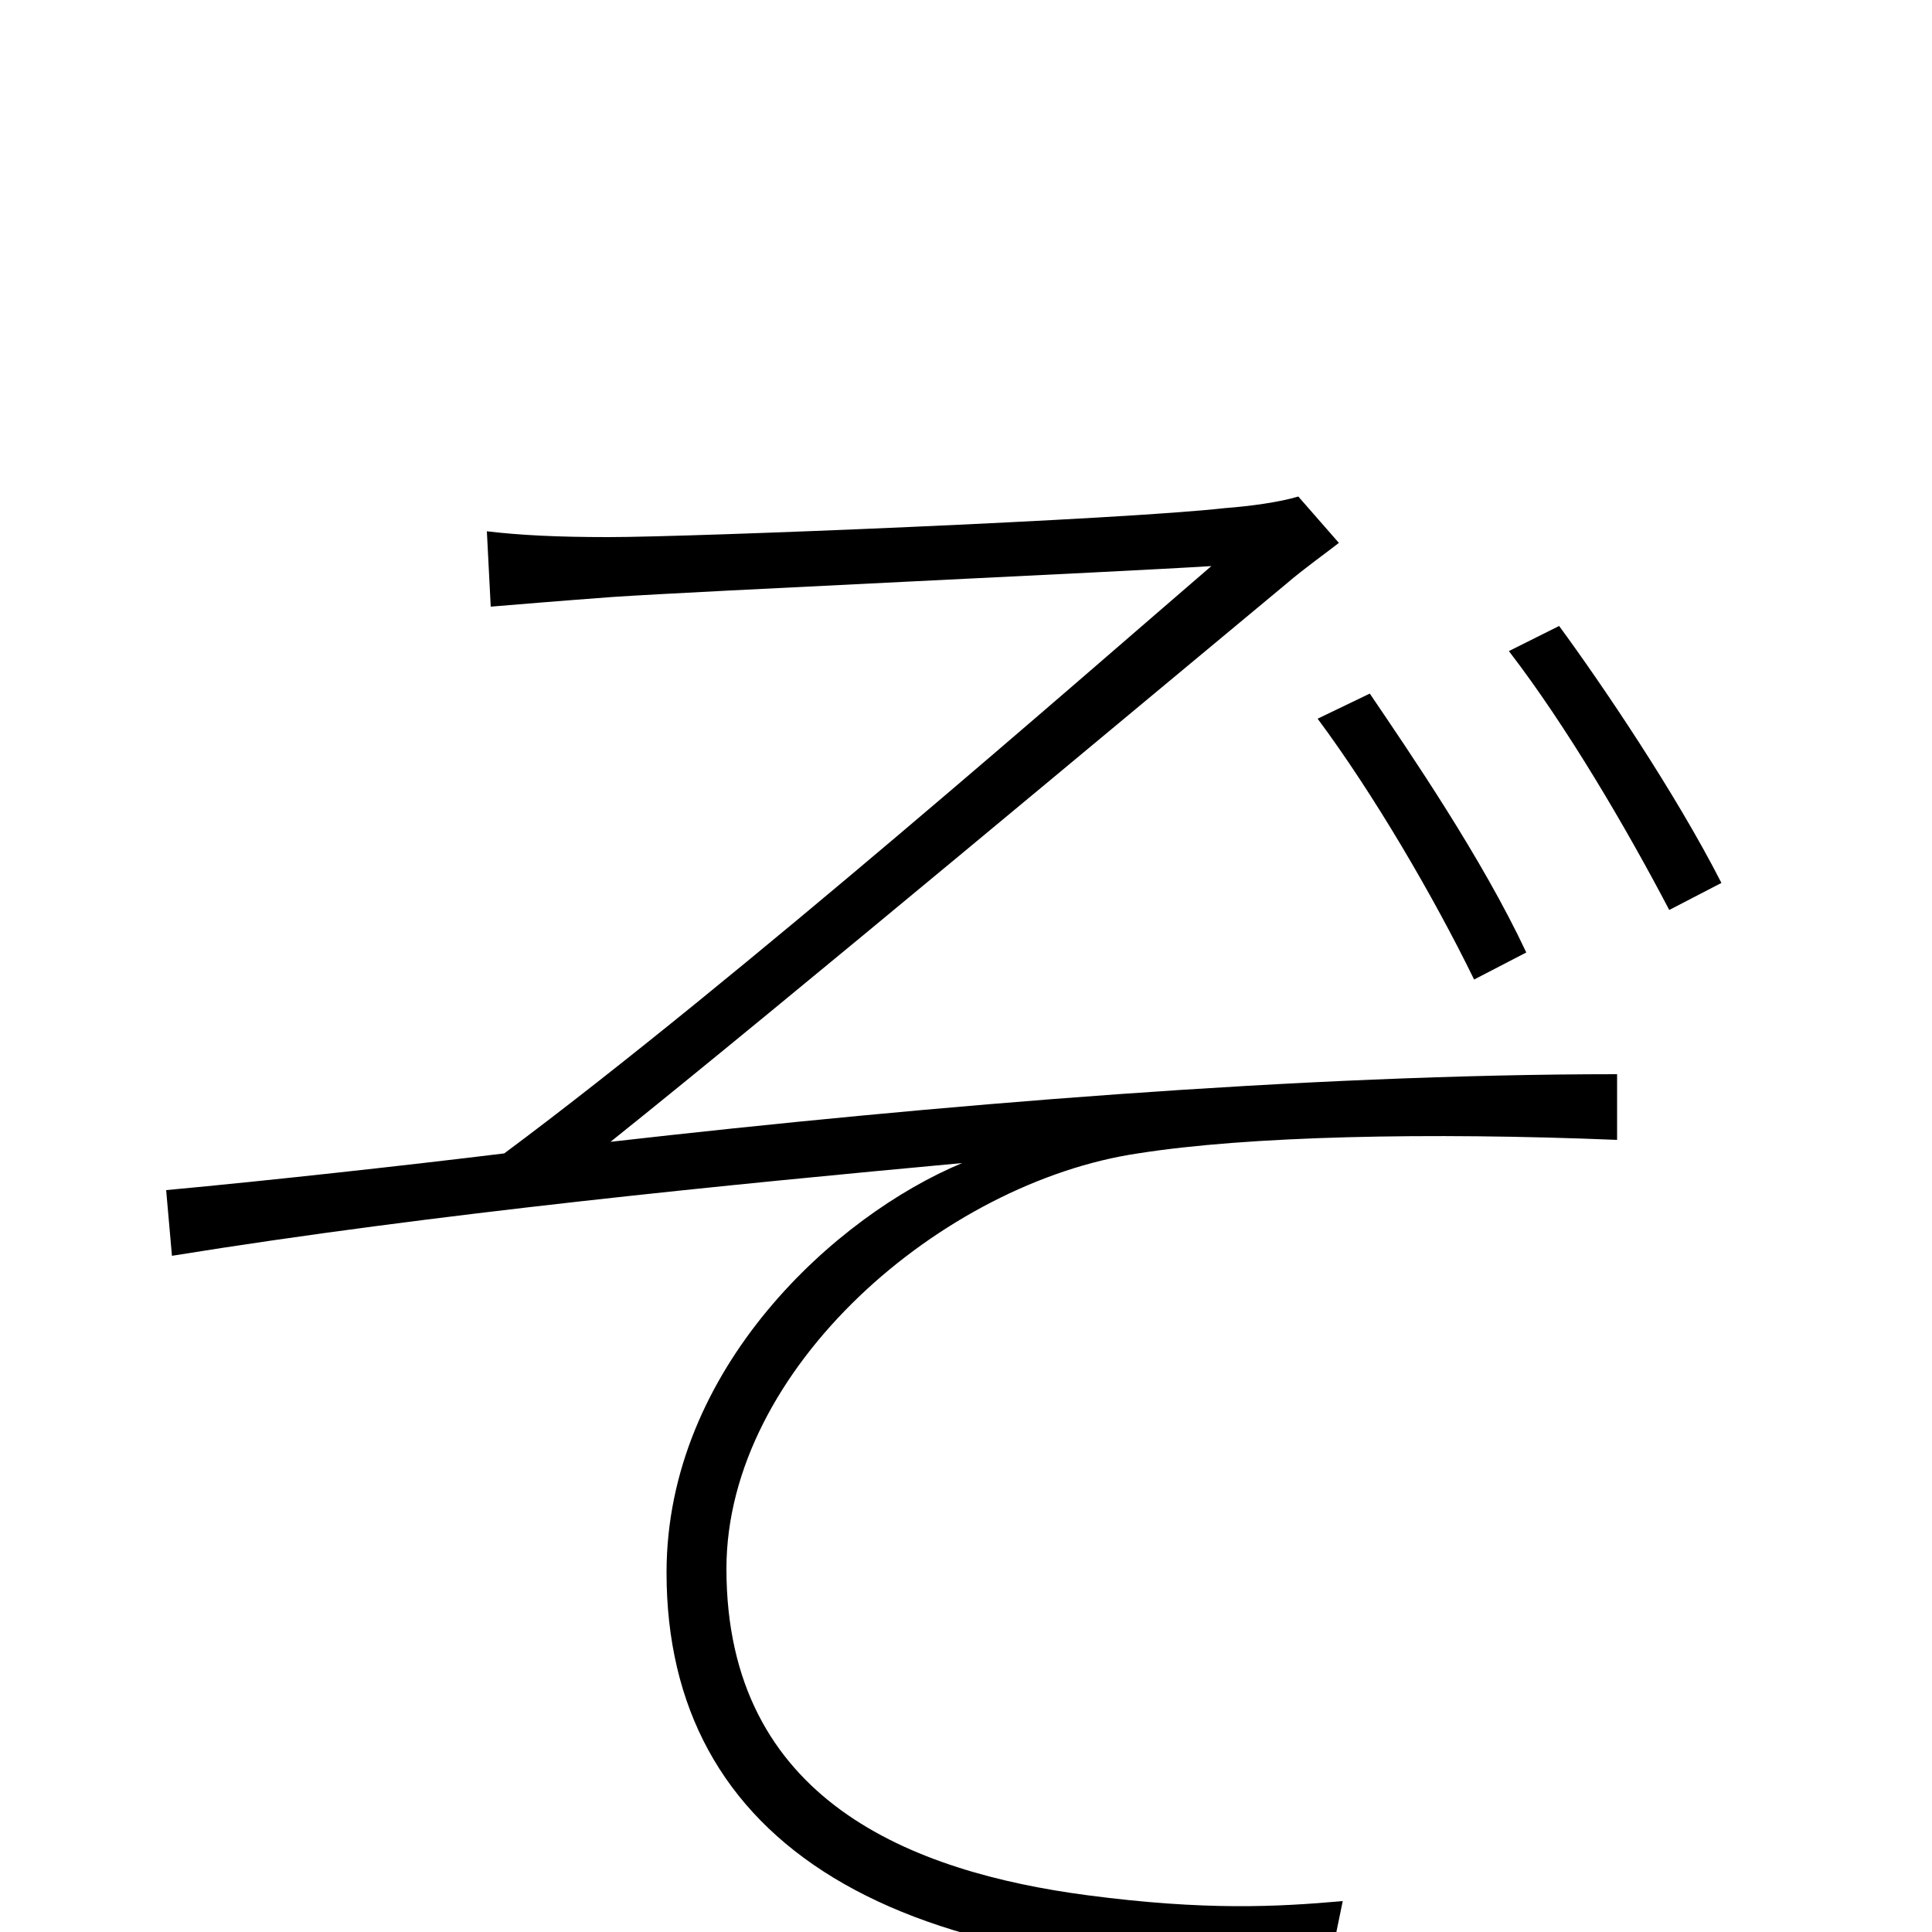 <svg xmlns="http://www.w3.org/2000/svg" viewBox="0 -1000 1000 1000">
	<path fill="#000000" d="M709 -641L682 -628C711 -589 742 -536 763 -493L790 -507C767 -556 730 -610 709 -641ZM807 -676L781 -663C811 -624 842 -571 864 -529L891 -543C867 -590 829 -646 807 -676ZM252 -725L254 -686C266 -687 290 -689 317 -691C361 -694 580 -704 627 -707C563 -652 382 -493 261 -403C212 -397 140 -389 86 -384L89 -350C225 -372 379 -387 498 -398C433 -371 345 -292 345 -186C345 -47 461 28 688 18L695 -16C661 -13 624 -11 563 -19C472 -31 376 -68 376 -188C376 -292 488 -388 589 -403C646 -412 739 -414 837 -410V-444C675 -444 483 -428 316 -409C406 -481 590 -635 666 -698C674 -705 688 -715 693 -719L672 -743C662 -740 647 -738 634 -737C581 -731 359 -722 315 -722C288 -722 269 -723 252 -725Z"/>
</svg>